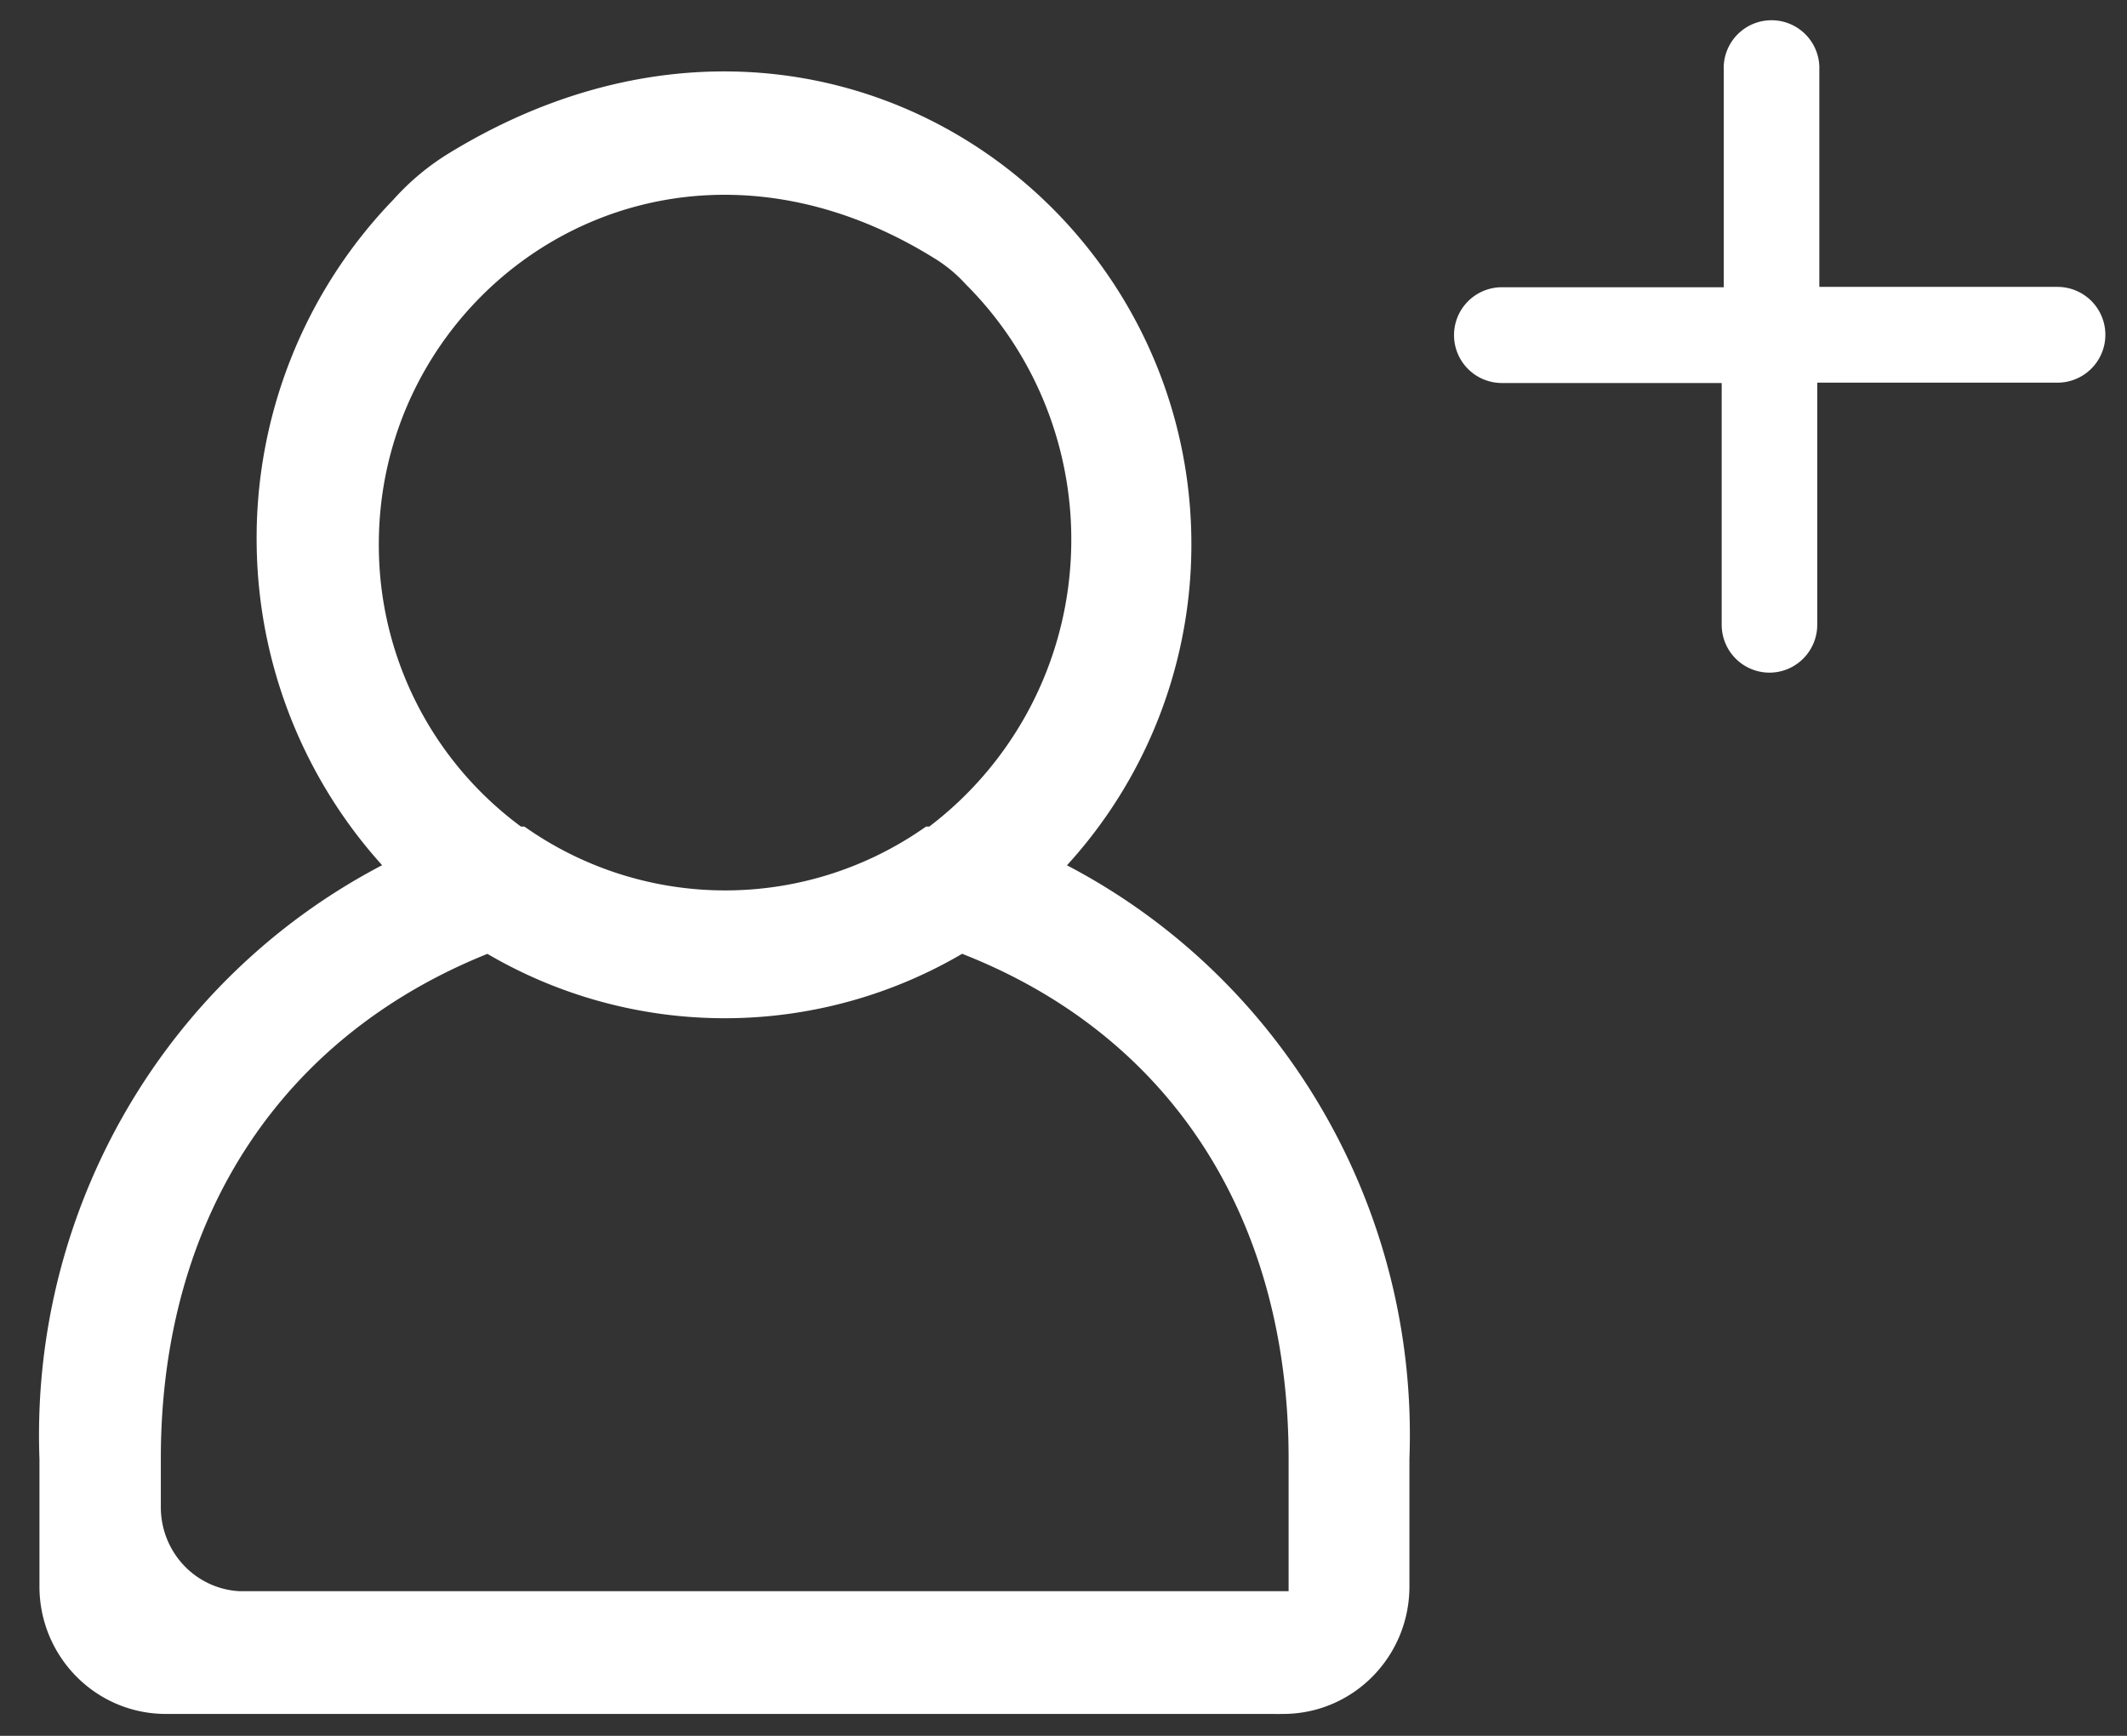 <svg xmlns="http://www.w3.org/2000/svg" width="49" height="40" viewBox="0 0 49 40">
    <rect x="0" y="0" width="49" height="40" fill="#333333" stroke="none"/>
    <g fill="#ffffff" fill-rule="nonzero" stroke="#ffffff" stroke-width="1">
        <path d="M29.584 38.995H3.819c-1.33 0-2.41-1.091-2.41-2.437v-2.949c-.216-5.777 3.032-11.117 8.228-13.525a10.721 10.721 0 0 1-3.224-7.53 10.728 10.728 0 0 1 3.019-7.617c.35-.392.756-.729 1.204-.999 8.01-4.874 16.31.926 16.31 8.603a10.464 10.464 0 0 1-3.204 7.543c5.196 2.408 8.444 7.748 8.227 13.525v2.949c0 1.337-1.064 2.424-2.385 2.437zM5.625 37.167h24.561V33.61c0-5.836-2.927-10.272-8.07-12.185a10.317 10.317 0 0 1-10.841 0c-5.132 1.962-8.07 6.41-8.07 12.185v1.121c0 .649.255 1.27.71 1.728.454.457 1.07.713 1.71.71zm6.216-17.62h.084a8.507 8.507 0 0 0 9.564 0h.085a8.785 8.785 0 0 0 3.579-6.428c.2-2.57-.73-5.1-2.543-6.914a3.804 3.804 0 0 0-.808-.67c-6.637-4.131-13.575.633-13.575 7.006a8.559 8.559 0 0 0 3.614 7.007zM40.764 15a.602.602 0 0 1-.601-.603V8.326H34.6a.602.602 0 0 1 0-1.207h5.61V1.603a.602.602 0 1 1 1.202 0v5.508h5.986a.602.602 0 0 1 0 1.207h-6.034v6.079c0 .333-.27.603-.601.603z"/>
    </g>
</svg>
